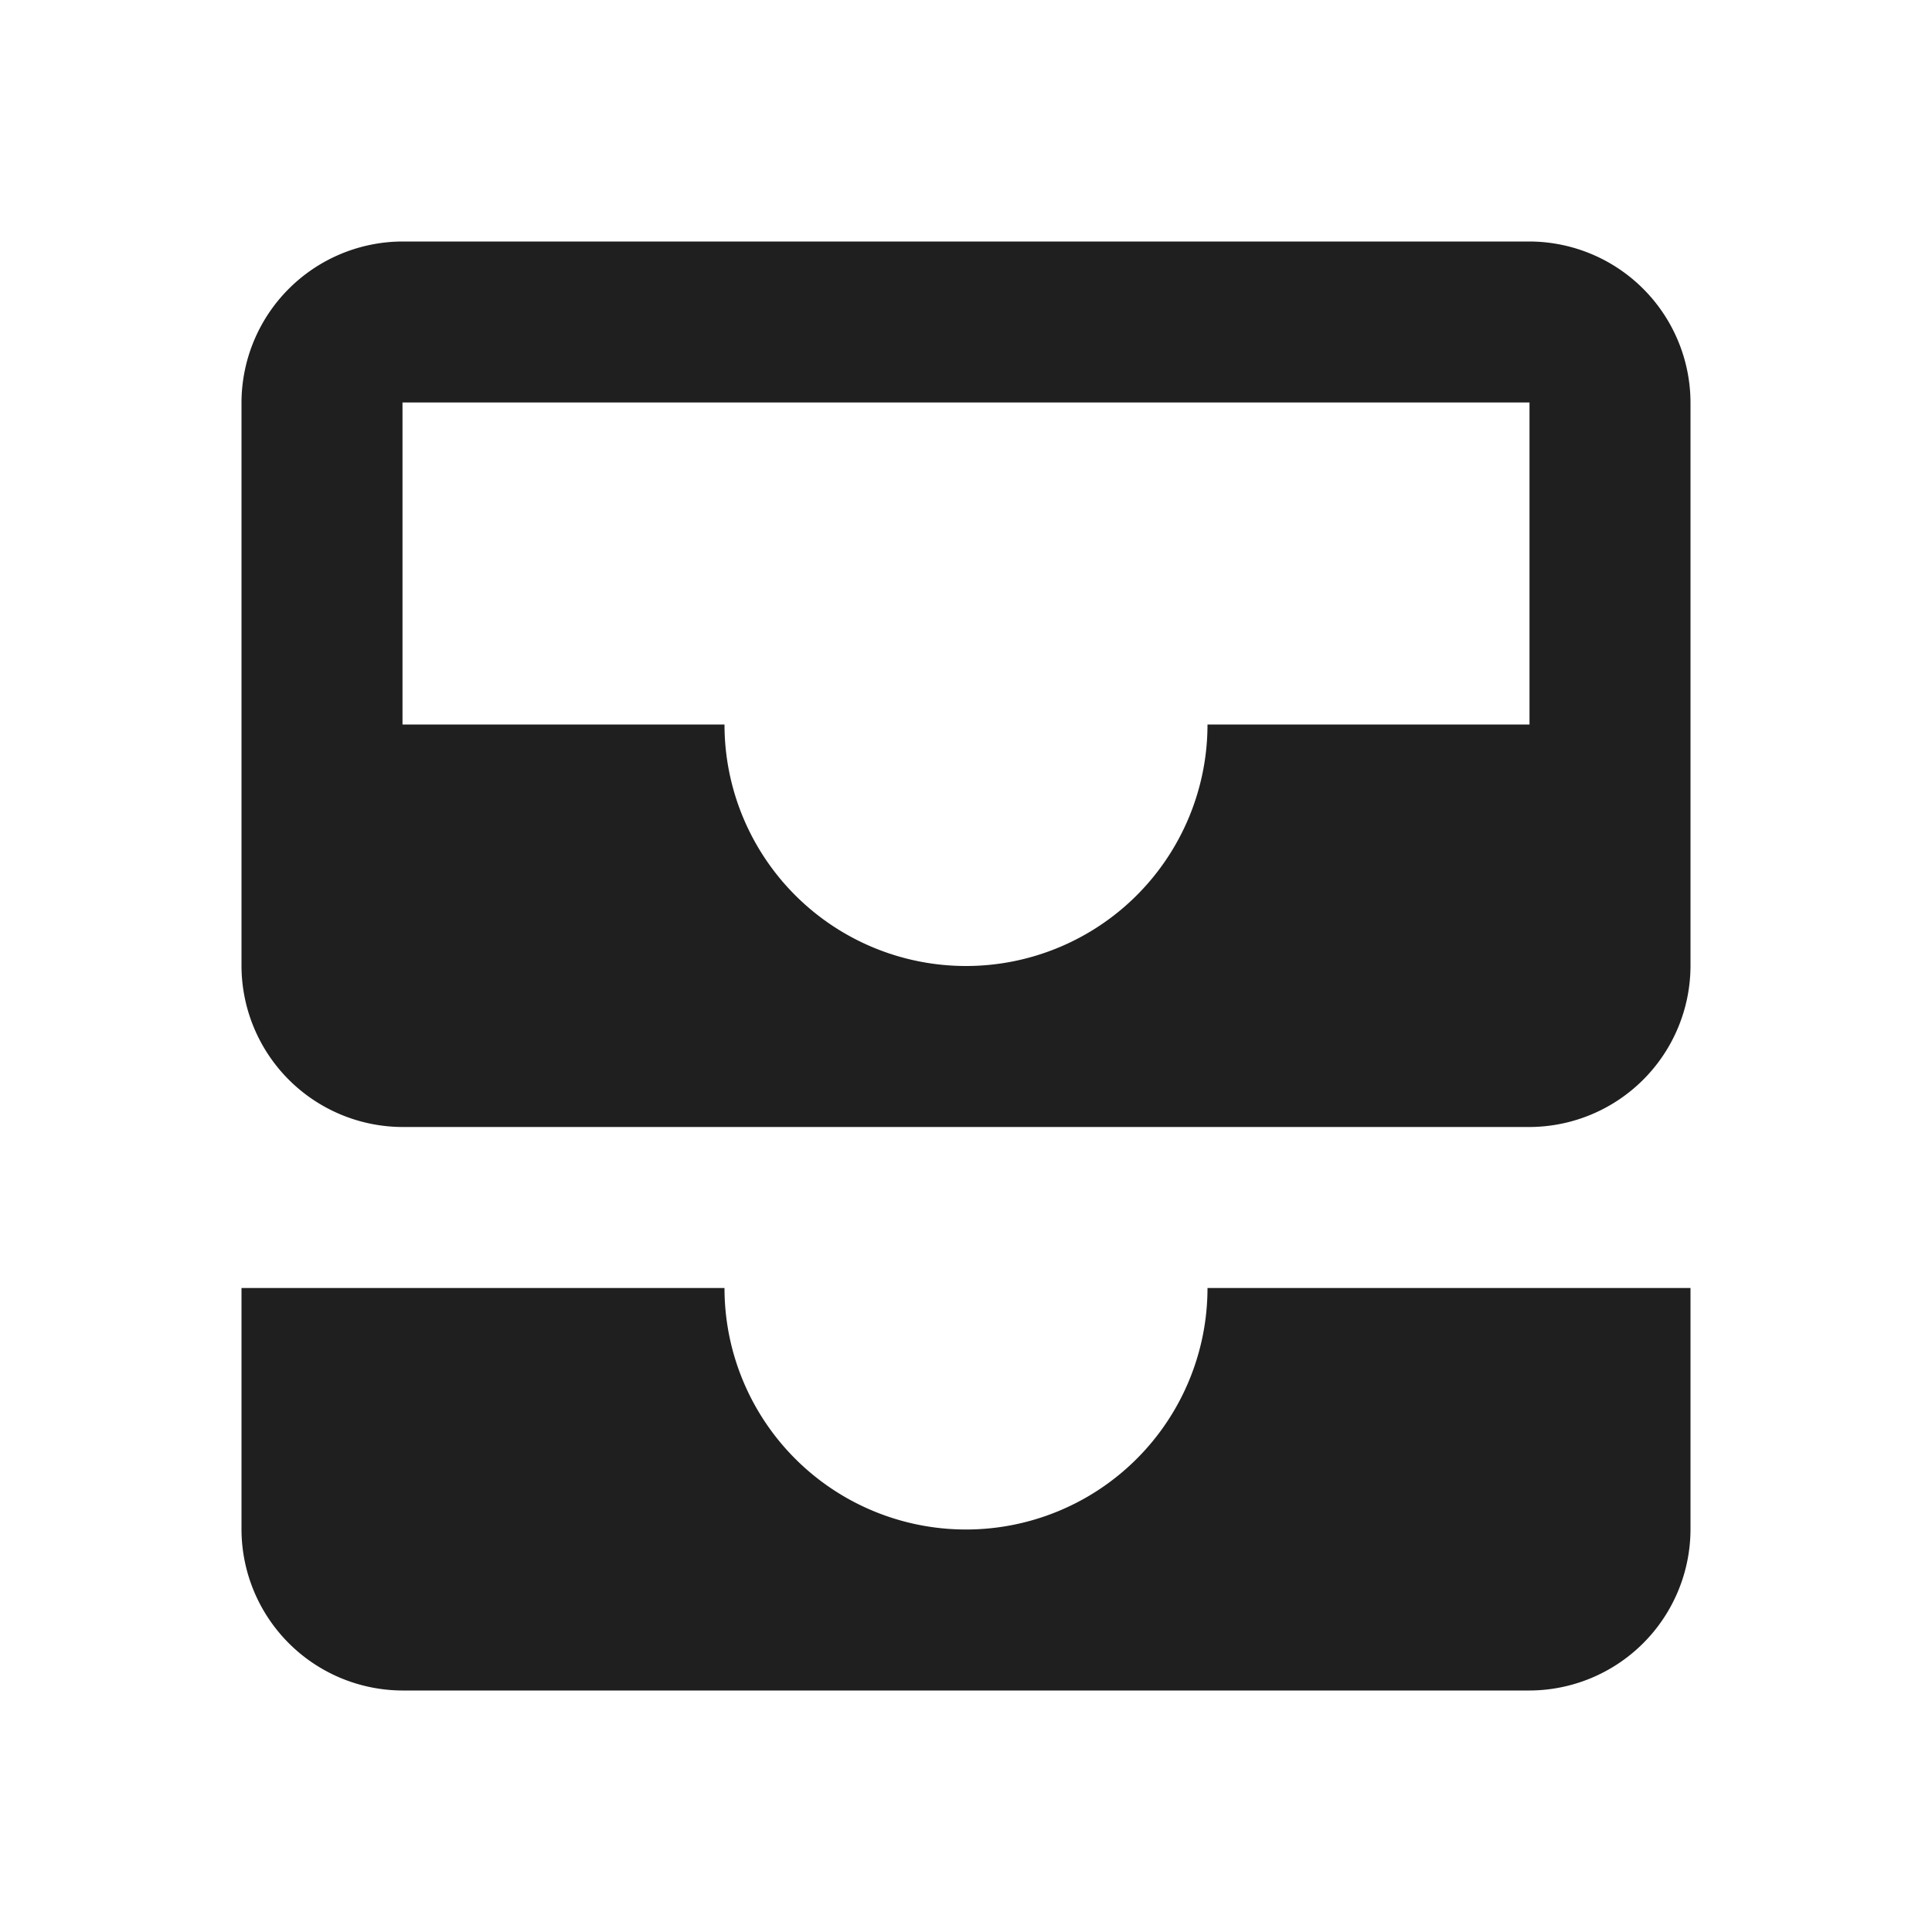 <svg xmlns="http://www.w3.org/2000/svg" width="72" height="72" viewBox="0 0 72 72"><path d="M0,0H72V72H0Z" fill="none"/><path d="M51,3H9A6.018,6.018,0,0,0,3,9V30a6.018,6.018,0,0,0,6,6H51a6.018,6.018,0,0,0,6-6V9A6.018,6.018,0,0,0,51,3Zm0,18H39a9,9,0,0,1-18,0H9V9H51ZM39,42H57v9a6.018,6.018,0,0,1-6,6H9a6.018,6.018,0,0,1-6-6V42H21a9,9,0,0,0,18,0Z" transform="translate(6 6)" fill="#1f1f1f"/></svg>